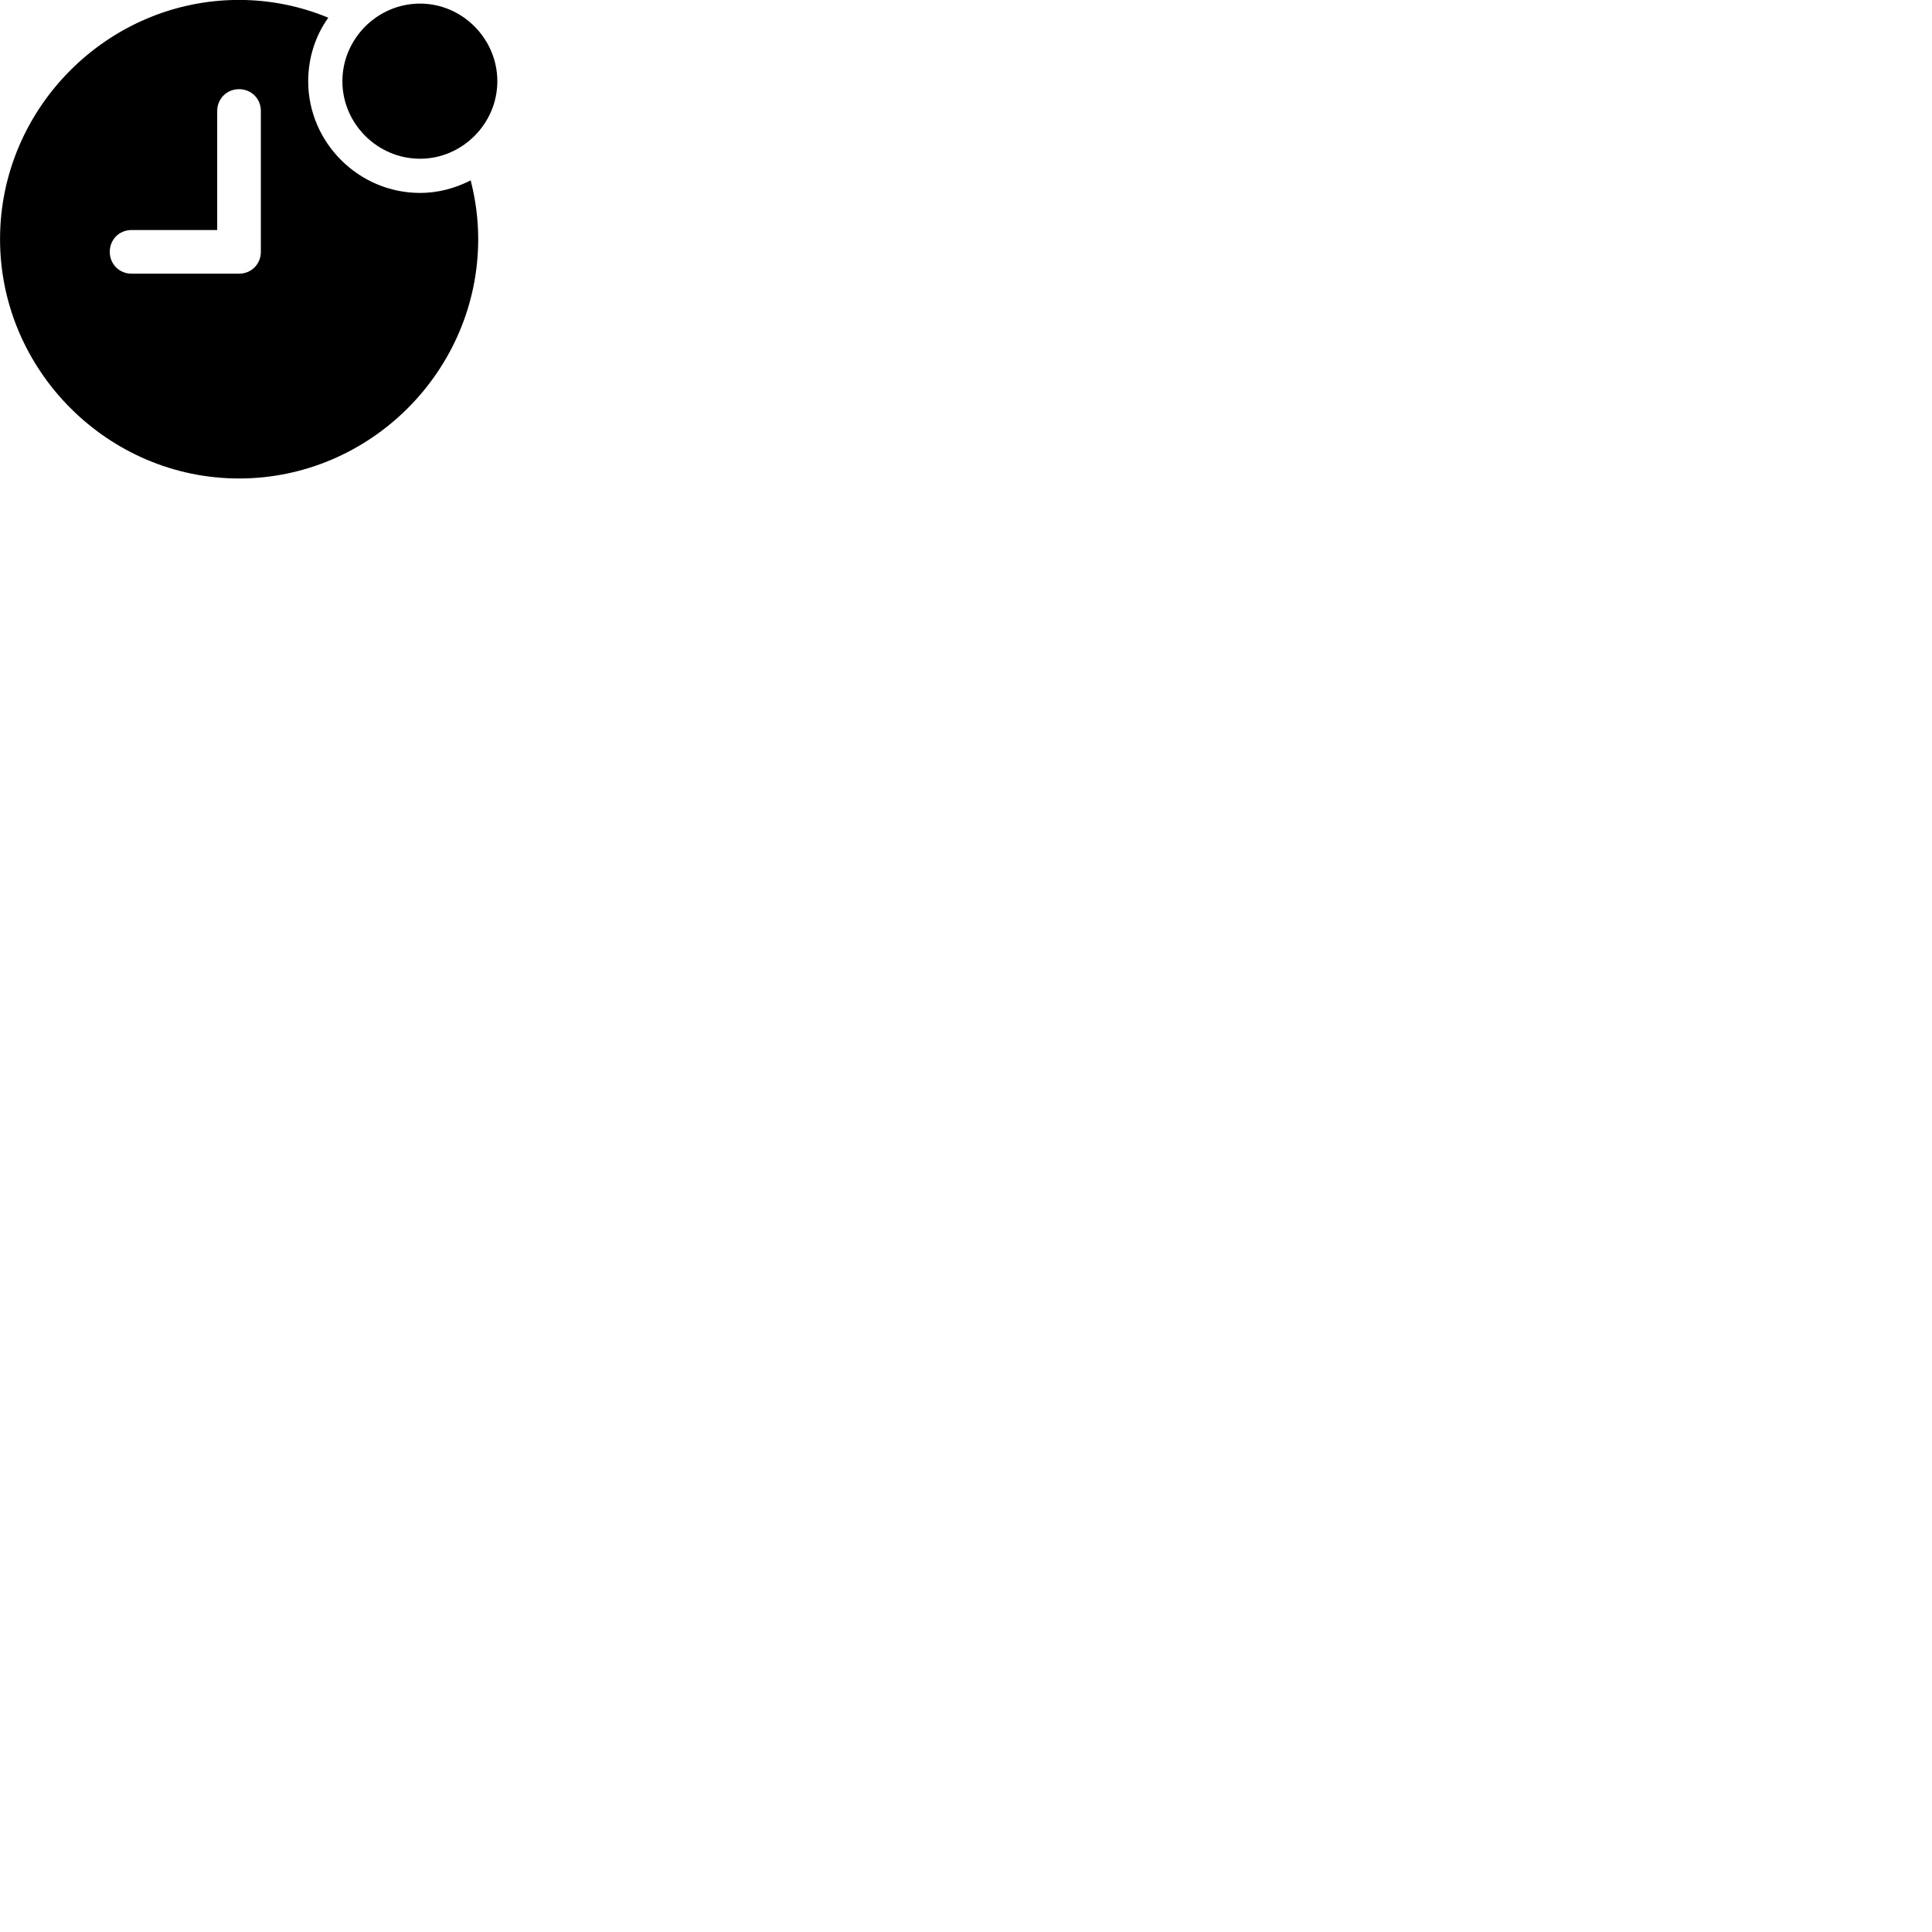
        <svg xmlns="http://www.w3.org/2000/svg" viewBox="0 0 100 100">
            <path d="M12.372 24.766C19.172 24.766 24.752 19.176 24.752 12.376C24.752 11.316 24.612 10.316 24.362 9.336C23.562 9.746 22.672 9.986 21.742 9.986C18.562 9.986 15.952 7.376 15.952 4.206C15.952 2.986 16.332 1.836 16.992 0.916C15.572 0.326 14.002 -0.004 12.372 -0.004C5.582 -0.004 0.002 5.586 0.002 12.376C0.002 19.176 5.592 24.766 12.372 24.766ZM21.742 8.216C23.932 8.216 25.742 6.396 25.742 4.206C25.742 2.006 23.932 0.186 21.742 0.186C19.532 0.186 17.722 2.006 17.722 4.206C17.722 6.396 19.532 8.216 21.742 8.216ZM6.812 14.166C6.172 14.166 5.682 13.666 5.682 13.036C5.682 12.396 6.172 11.906 6.812 11.906H11.242V5.746C11.242 5.106 11.742 4.616 12.372 4.616C13.012 4.616 13.502 5.106 13.502 5.746V13.036C13.502 13.666 13.012 14.166 12.372 14.166Z" />
        </svg>
    